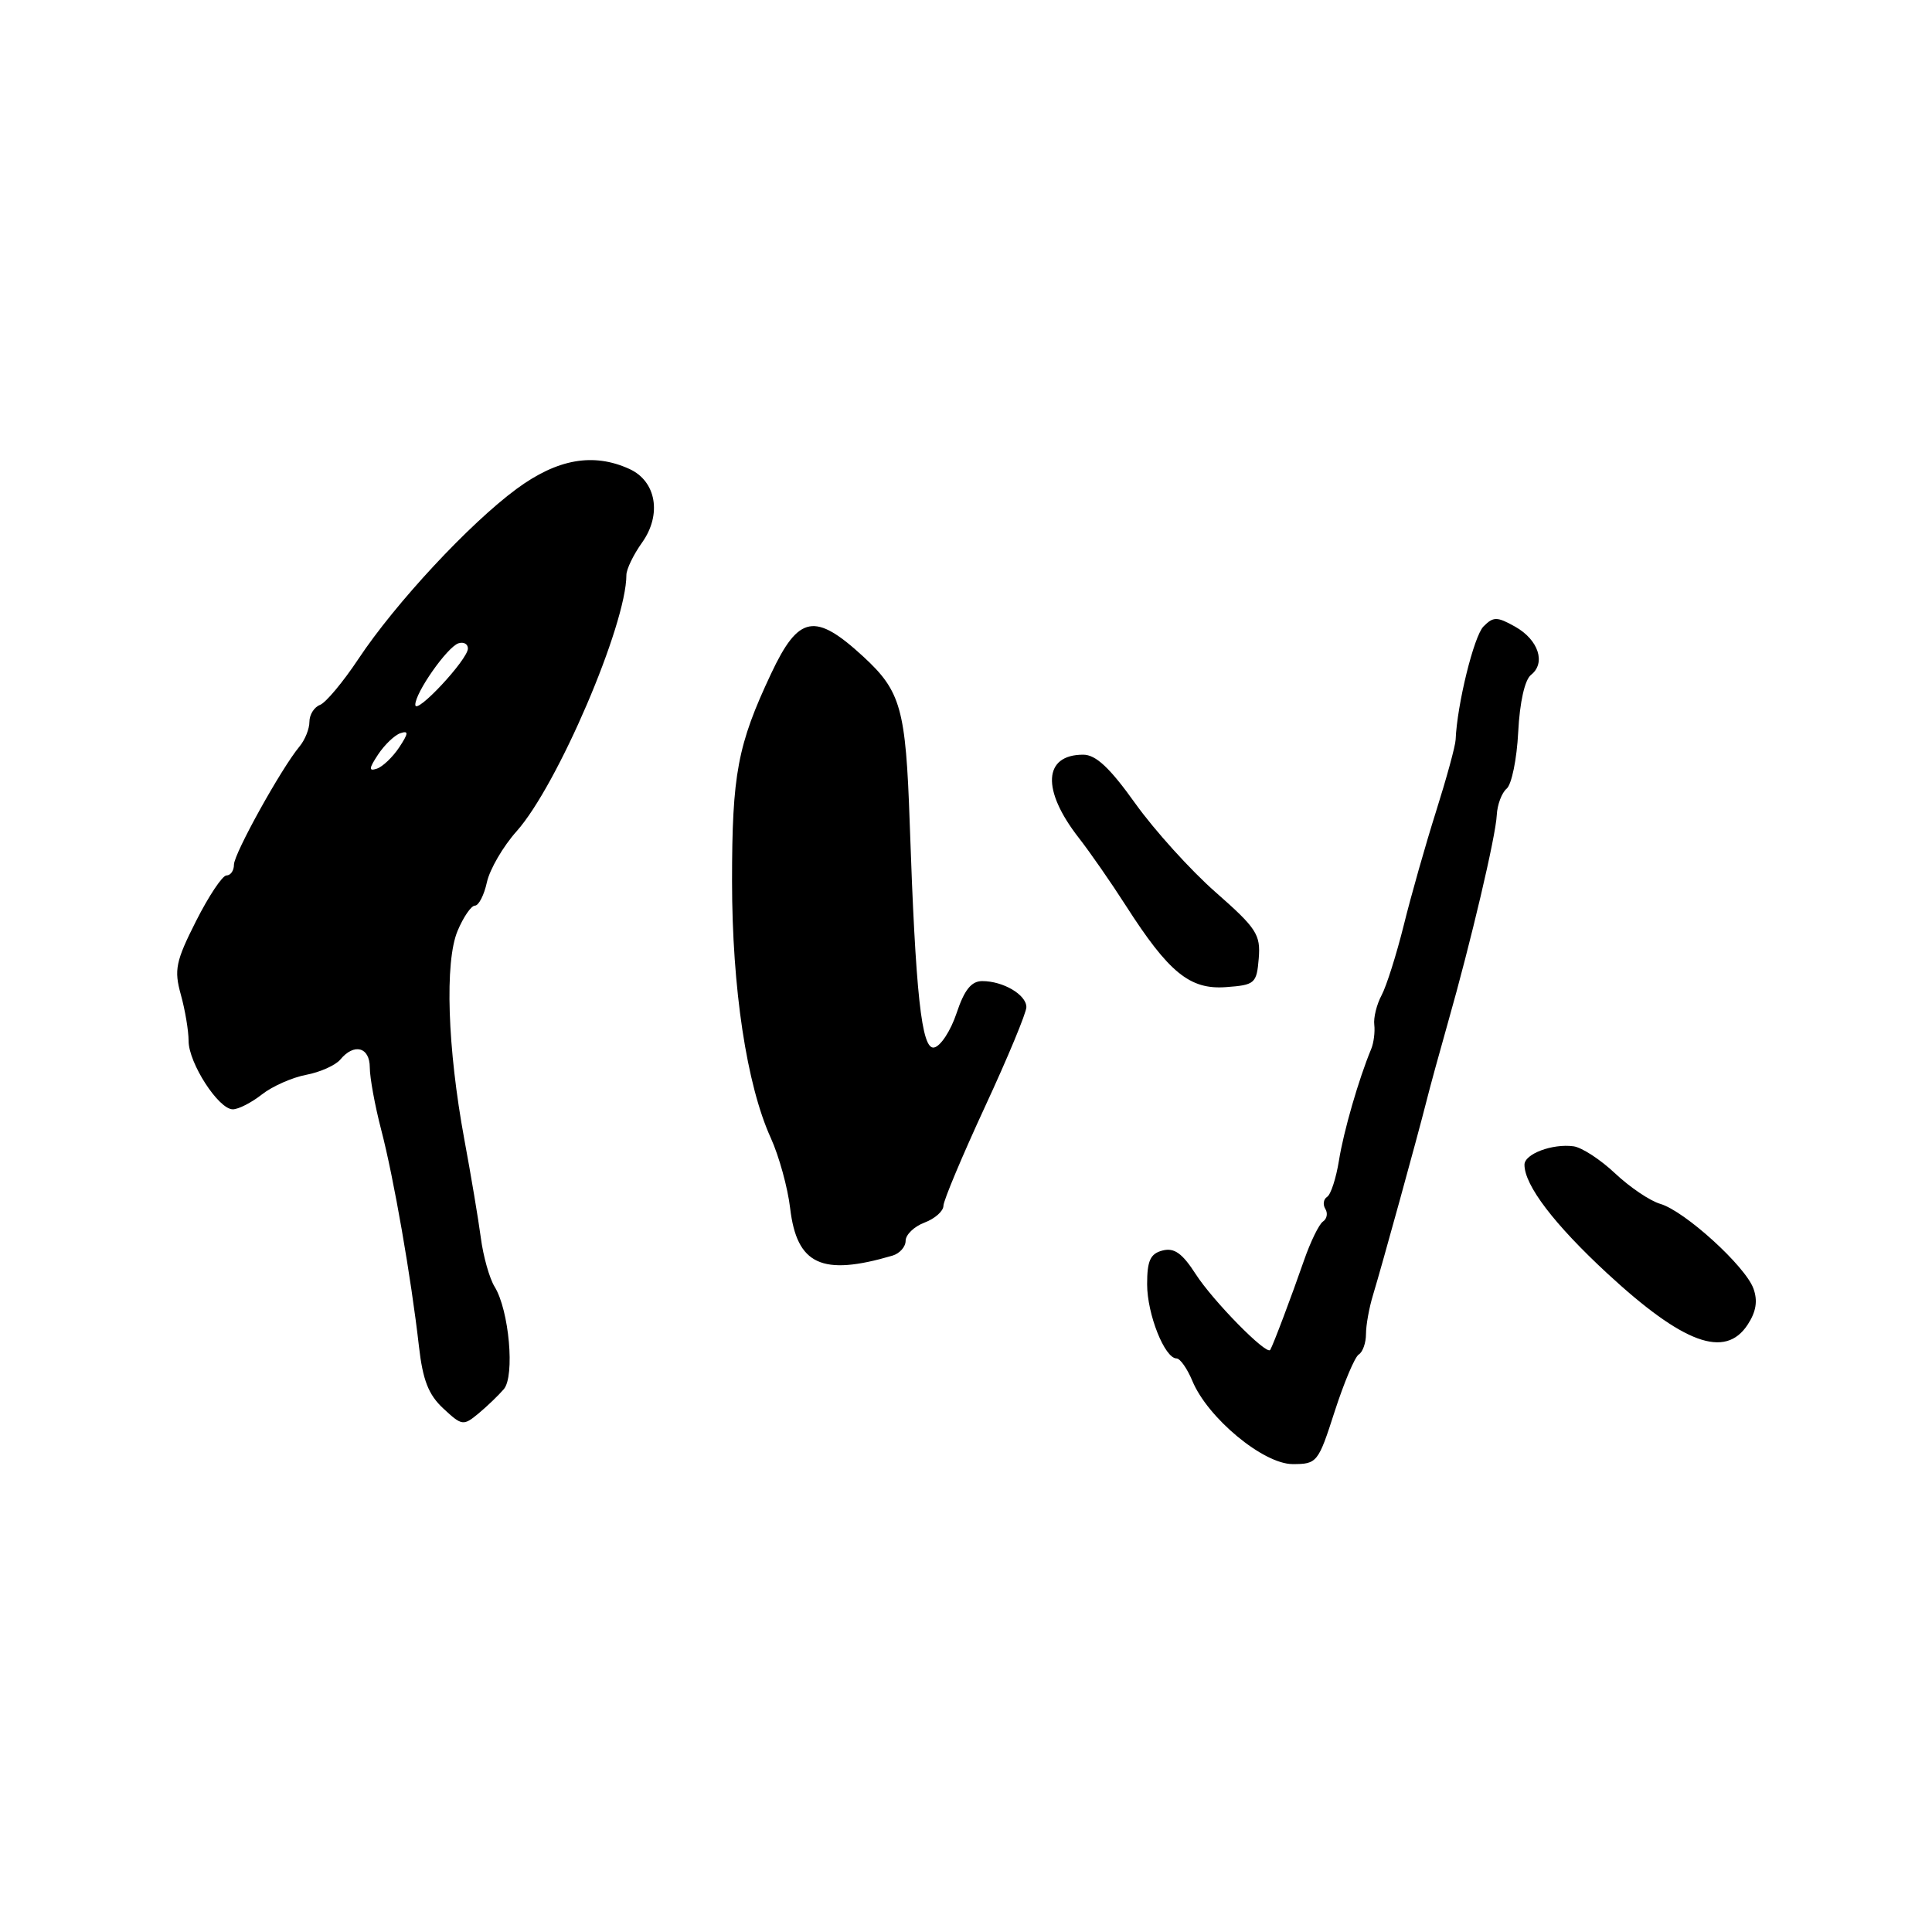 <?xml version="1.0" encoding="UTF-8" standalone="no"?>
<!DOCTYPE svg PUBLIC "-//W3C//DTD SVG 1.1//EN" "http://www.w3.org/Graphics/SVG/1.1/DTD/svg11.dtd" >
<svg xmlns="http://www.w3.org/2000/svg" xmlns:xlink="http://www.w3.org/1999/xlink" version="1.1" viewBox="0 0 256 256">
 <g >
 <path fill="currentColor"
d=" M 176.85 187.03 C 178.09 183.20 179.52 179.79 180.05 179.47 C 180.57 179.15 181.00 177.93 181.00 176.76 C 181.00 175.60 181.42 173.26 181.94 171.57 C 183.10 167.75 187.80 150.71 188.99 146.00 C 189.47 144.07 190.77 139.35 191.86 135.50 C 194.90 124.81 198.20 110.79 198.33 108.00 C 198.40 106.62 198.99 105.05 199.64 104.50 C 200.30 103.95 200.99 100.58 201.17 97.00 C 201.37 93.06 202.04 90.08 202.86 89.43 C 204.87 87.86 203.86 84.78 200.77 83.04 C 198.36 81.69 197.88 81.69 196.57 83.01 C 195.30 84.29 193.07 93.35 192.88 98.00 C 192.85 98.83 191.68 103.10 190.29 107.50 C 188.90 111.90 186.97 118.69 186.01 122.58 C 185.04 126.47 183.72 130.65 183.07 131.87 C 182.42 133.08 181.98 134.85 182.10 135.79 C 182.21 136.73 182.03 138.18 181.69 139.00 C 180.04 142.97 178.03 149.92 177.42 153.77 C 177.04 156.12 176.34 158.29 175.85 158.59 C 175.37 158.89 175.26 159.61 175.61 160.18 C 175.97 160.75 175.83 161.51 175.30 161.86 C 174.78 162.21 173.65 164.53 172.79 167.00 C 171.14 171.76 168.69 178.25 168.31 178.87 C 167.85 179.63 160.72 172.38 158.44 168.83 C 156.65 166.05 155.59 165.30 154.04 165.70 C 152.42 166.12 152.00 167.05 152.00 170.17 C 152.00 174.14 154.33 180.00 155.90 180.00 C 156.37 180.00 157.31 181.34 157.99 182.97 C 160.02 187.88 167.40 194.00 171.28 194.00 C 174.52 194.00 174.67 193.81 176.85 187.03 Z  M 66.76 184.07 C 68.24 182.33 67.46 173.61 65.54 170.50 C 64.86 169.40 64.03 166.47 63.71 164.00 C 63.38 161.53 62.40 155.68 61.53 151.00 C 59.29 138.89 58.91 127.45 60.63 123.35 C 61.40 121.51 62.44 120.00 62.93 120.00 C 63.43 120.00 64.15 118.60 64.52 116.89 C 64.90 115.18 66.67 112.14 68.46 110.14 C 73.86 104.09 83.00 82.77 83.00 76.19 C 83.00 75.43 83.93 73.50 85.08 71.89 C 87.72 68.18 86.96 63.76 83.40 62.14 C 78.62 59.96 73.86 60.80 68.45 64.78 C 62.21 69.38 52.40 79.92 47.50 87.30 C 45.47 90.36 43.18 93.10 42.41 93.40 C 41.63 93.69 41.00 94.70 41.00 95.64 C 41.00 96.58 40.41 98.05 39.68 98.92 C 37.28 101.80 31.00 113.12 31.00 114.57 C 31.00 115.36 30.56 116.00 30.01 116.00 C 29.47 116.00 27.66 118.72 25.98 122.04 C 23.28 127.39 23.05 128.51 23.96 131.79 C 24.53 133.83 24.99 136.60 24.99 137.94 C 25.00 140.86 28.95 146.98 30.84 146.99 C 31.58 147.00 33.31 146.11 34.69 145.03 C 36.07 143.94 38.72 142.77 40.57 142.42 C 42.42 142.07 44.45 141.16 45.09 140.40 C 46.92 138.18 49.00 138.74 49.00 141.45 C 49.00 142.80 49.68 146.51 50.51 149.70 C 52.18 156.09 54.47 169.26 55.51 178.38 C 56.02 182.88 56.78 184.82 58.75 186.64 C 61.21 188.93 61.40 188.95 63.41 187.29 C 64.56 186.33 66.07 184.88 66.76 184.07 Z  M 231.57 175.53 C 232.70 173.81 232.93 172.36 232.34 170.74 C 231.26 167.76 223.25 160.48 220.00 159.52 C 218.62 159.12 215.93 157.29 214.00 155.47 C 212.07 153.65 209.60 152.04 208.50 151.89 C 205.71 151.51 202.00 152.90 202.00 154.33 C 202.00 157.06 205.94 162.23 213.00 168.76 C 223.06 178.05 228.59 180.08 231.57 175.53 Z  M 118.25 166.38 C 119.21 166.10 120.00 165.21 120.00 164.41 C 120.00 163.61 121.12 162.52 122.50 162.00 C 123.88 161.48 125.01 160.48 125.01 159.77 C 125.02 159.07 127.50 153.17 130.51 146.66 C 133.53 140.15 136.00 134.20 136.00 133.45 C 136.00 131.81 132.93 130.00 130.15 130.00 C 128.71 130.00 127.78 131.16 126.75 134.25 C 125.97 136.59 124.63 138.64 123.77 138.80 C 122.11 139.12 121.32 131.82 120.54 109.00 C 120.02 93.91 119.38 91.60 114.40 87.01 C 107.99 81.11 105.83 81.50 102.18 89.25 C 97.73 98.70 97.00 102.57 97.00 116.76 C 97.00 130.94 98.94 143.78 102.14 150.80 C 103.22 153.18 104.38 157.37 104.70 160.11 C 105.59 167.59 108.90 169.13 118.25 166.38 Z  M 166.79 127.00 C 167.05 123.83 166.51 123.00 161.06 118.21 C 157.75 115.30 152.97 110.01 150.43 106.46 C 147.06 101.74 145.21 100.00 143.53 100.00 C 138.25 100.00 137.99 104.66 142.93 111.00 C 144.43 112.92 147.24 116.97 149.18 120.00 C 154.87 128.88 157.66 131.15 162.43 130.80 C 166.29 130.52 166.51 130.32 166.79 127.00 Z  M 50.11 99.96 C 50.97 98.67 52.30 97.40 53.06 97.15 C 54.17 96.78 54.13 97.16 52.89 99.04 C 52.03 100.33 50.70 101.60 49.94 101.85 C 48.83 102.22 48.87 101.84 50.11 99.96 Z  M 55.03 93.40 C 54.99 91.82 59.26 85.73 60.75 85.24 C 61.44 85.02 62.00 85.33 62.00 85.93 C 62.00 87.39 55.06 94.82 55.03 93.40 Z "/>
</g>
</svg>